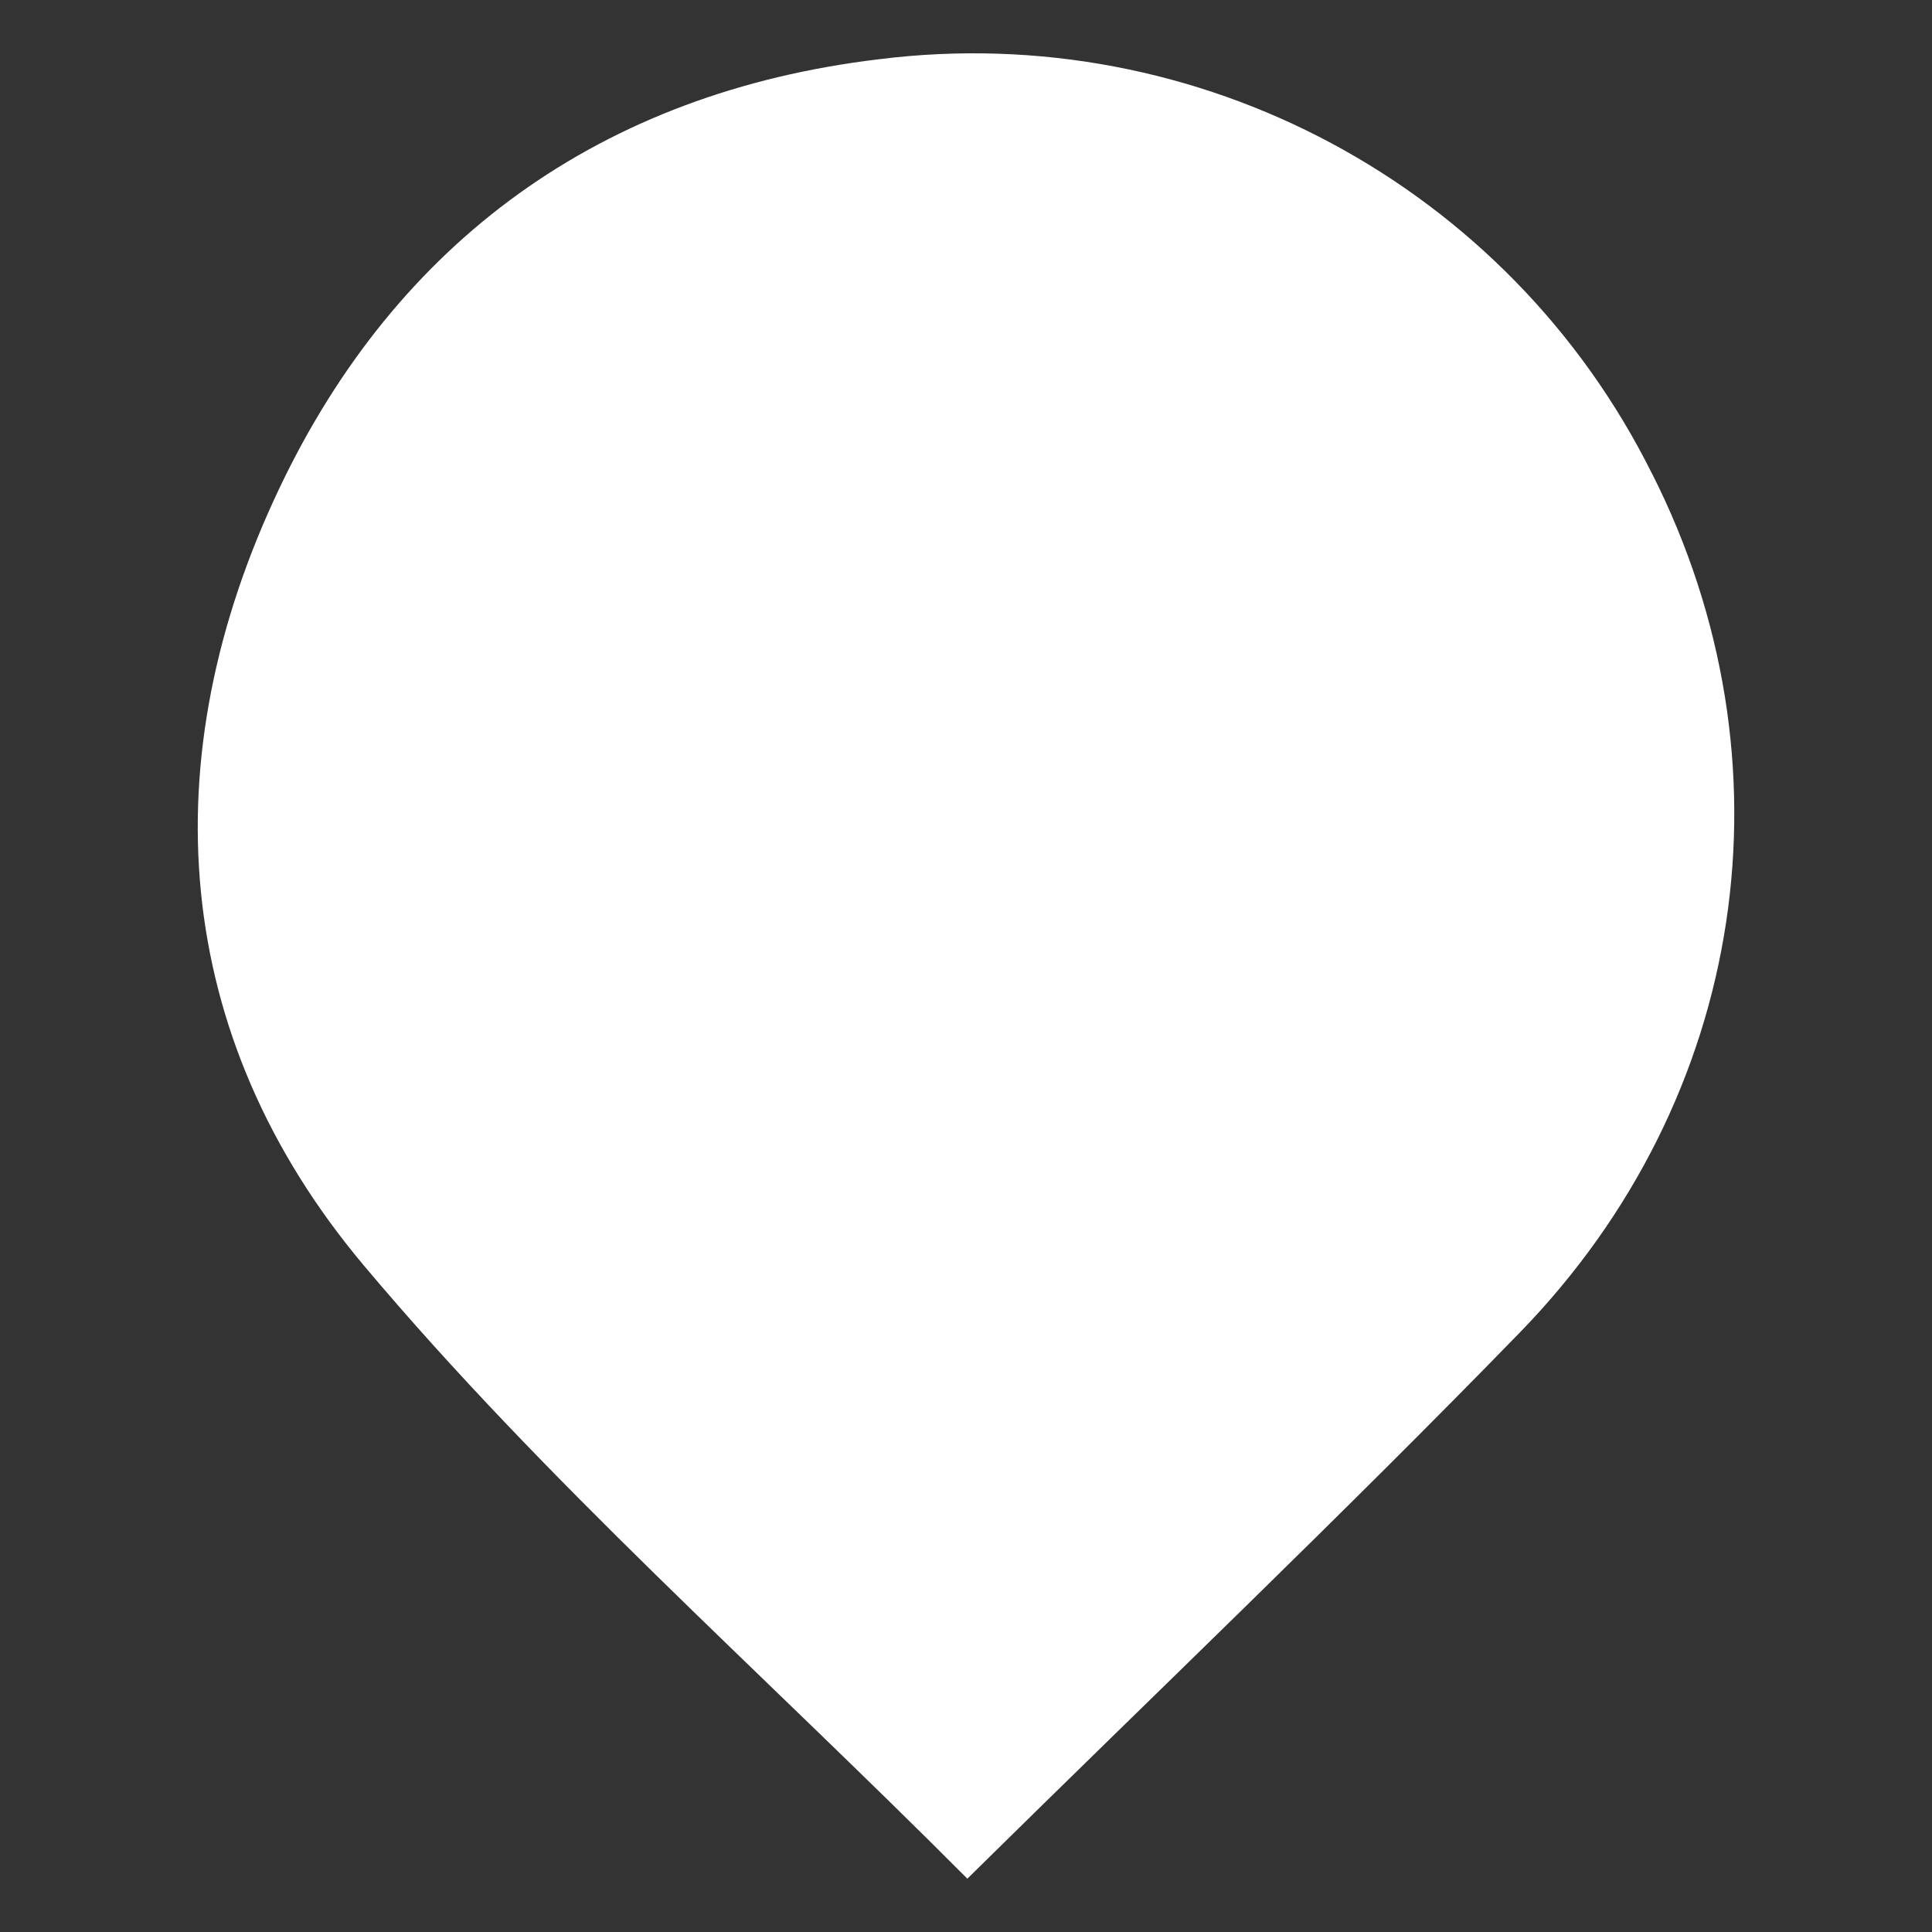 <?xml version="1.0" encoding="UTF-8"?>
<svg id="_레이어_2" data-name="레이어 2" xmlns="http://www.w3.org/2000/svg" viewBox="0 0 300 300">
  <rect x="0" y="0" width="300" height="300" fill="#333333" stroke="none"/>
  <g id="_레이어_1-2" data-name="레이어 1">
    <g>
      <path d="M256.53,73.56C234.25,28.78,186.1,2.97,136.47,9.2c-43.16,5.17-74.84,28.24-93.09,66.62-19.94,41.92-16.92,84.95,13.13,120.7,28.16,33.5,61.38,62.75,93.7,95.2,29.71-29.29,58.3-56.53,85.81-84.83,35.47-36.49,43.04-88.77,20.52-133.33Z" fill="#fff"/>
      <rect width="300" height="300" fill="none"/>
    </g>
  </g>
</svg>